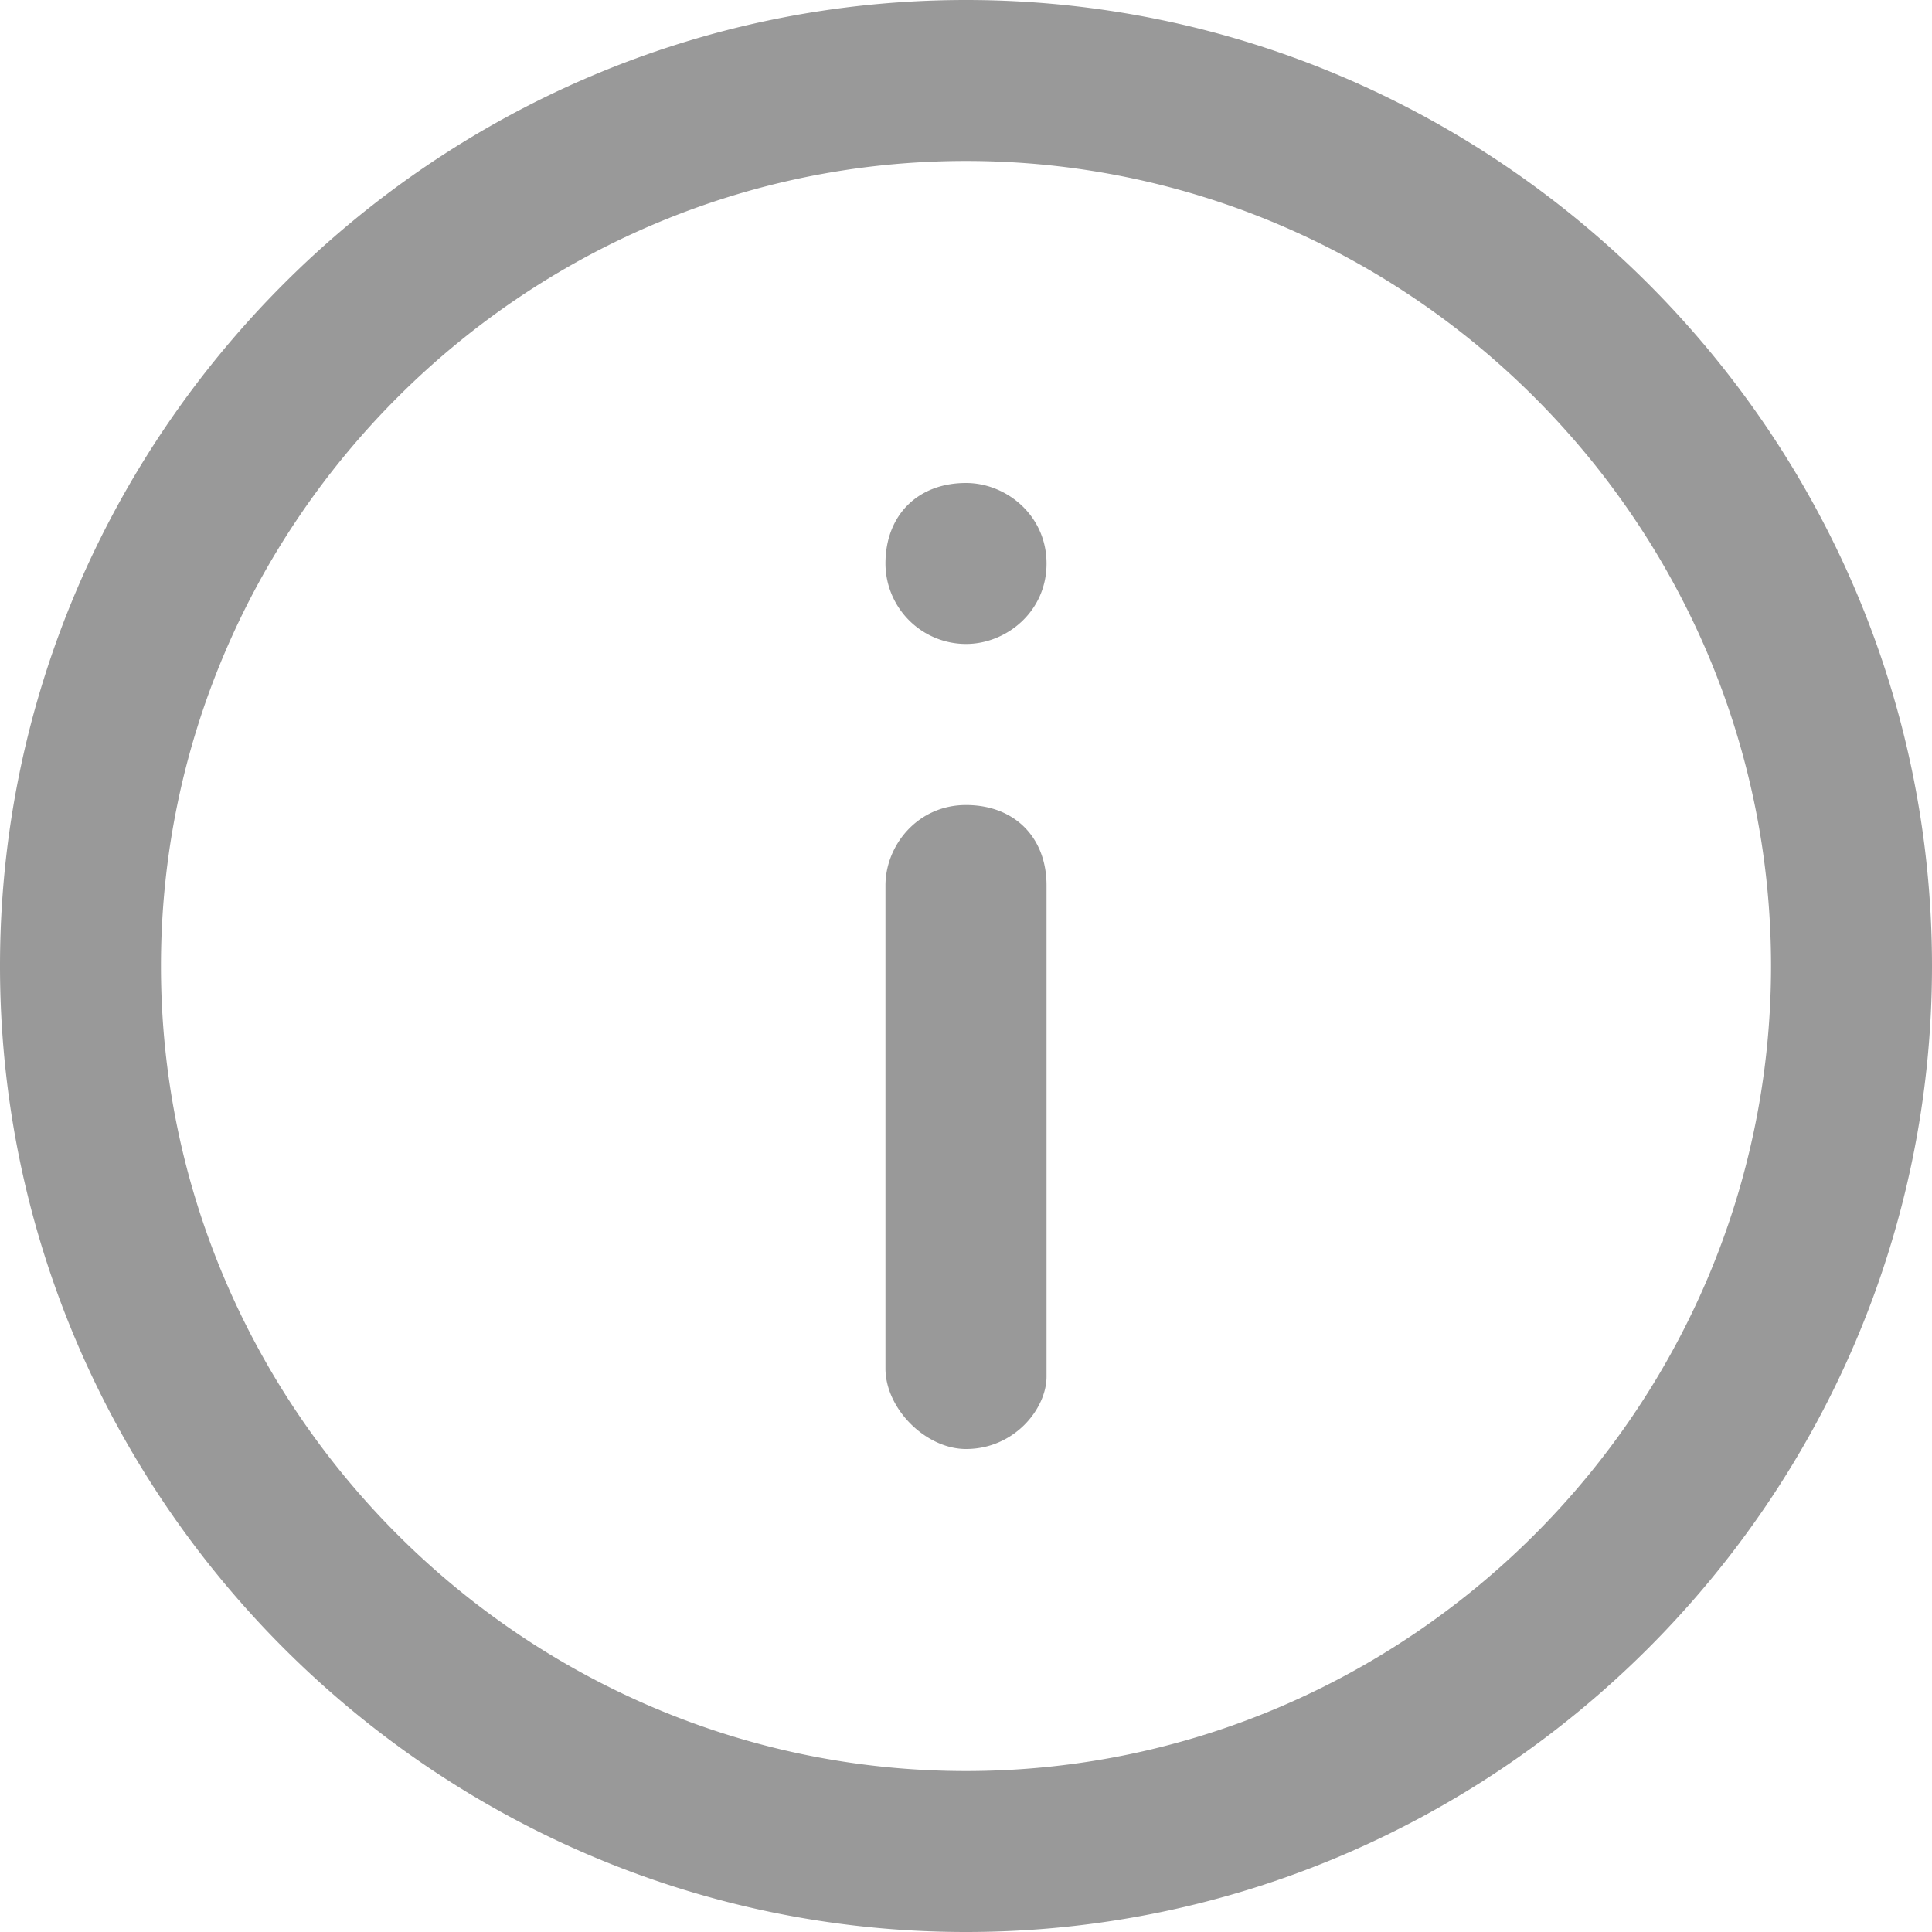 <svg xmlns="http://www.w3.org/2000/svg" width="16" height="16" fill="none" viewBox="0 0 16 16">
    <path fill="#000" fill-rule="evenodd" d="M8 16c-4.4 0-8-3.6-8-8s3.6-8 8-8 8 3.6 8 8-3.6 8-8 8zM8 1.333c-3.667 0-6.667 3-6.667 6.667s3 6.667 6.667 6.667 6.667-3 6.667-6.667-3-6.667-6.667-6.667zM8 12c-.333 0-.667-.333-.667-.667v-4c0-.333.267-.666.667-.666s.667.266.667.666V11.4c0 .267-.267.6-.667.6zm0-6.667a.668.668 0 0 1-.667-.666C7.333 4.267 7.6 4 8 4c.333 0 .667.267.667.667s-.334.666-.667.666z" clip-rule="evenodd" opacity=".4"/>
</svg>
